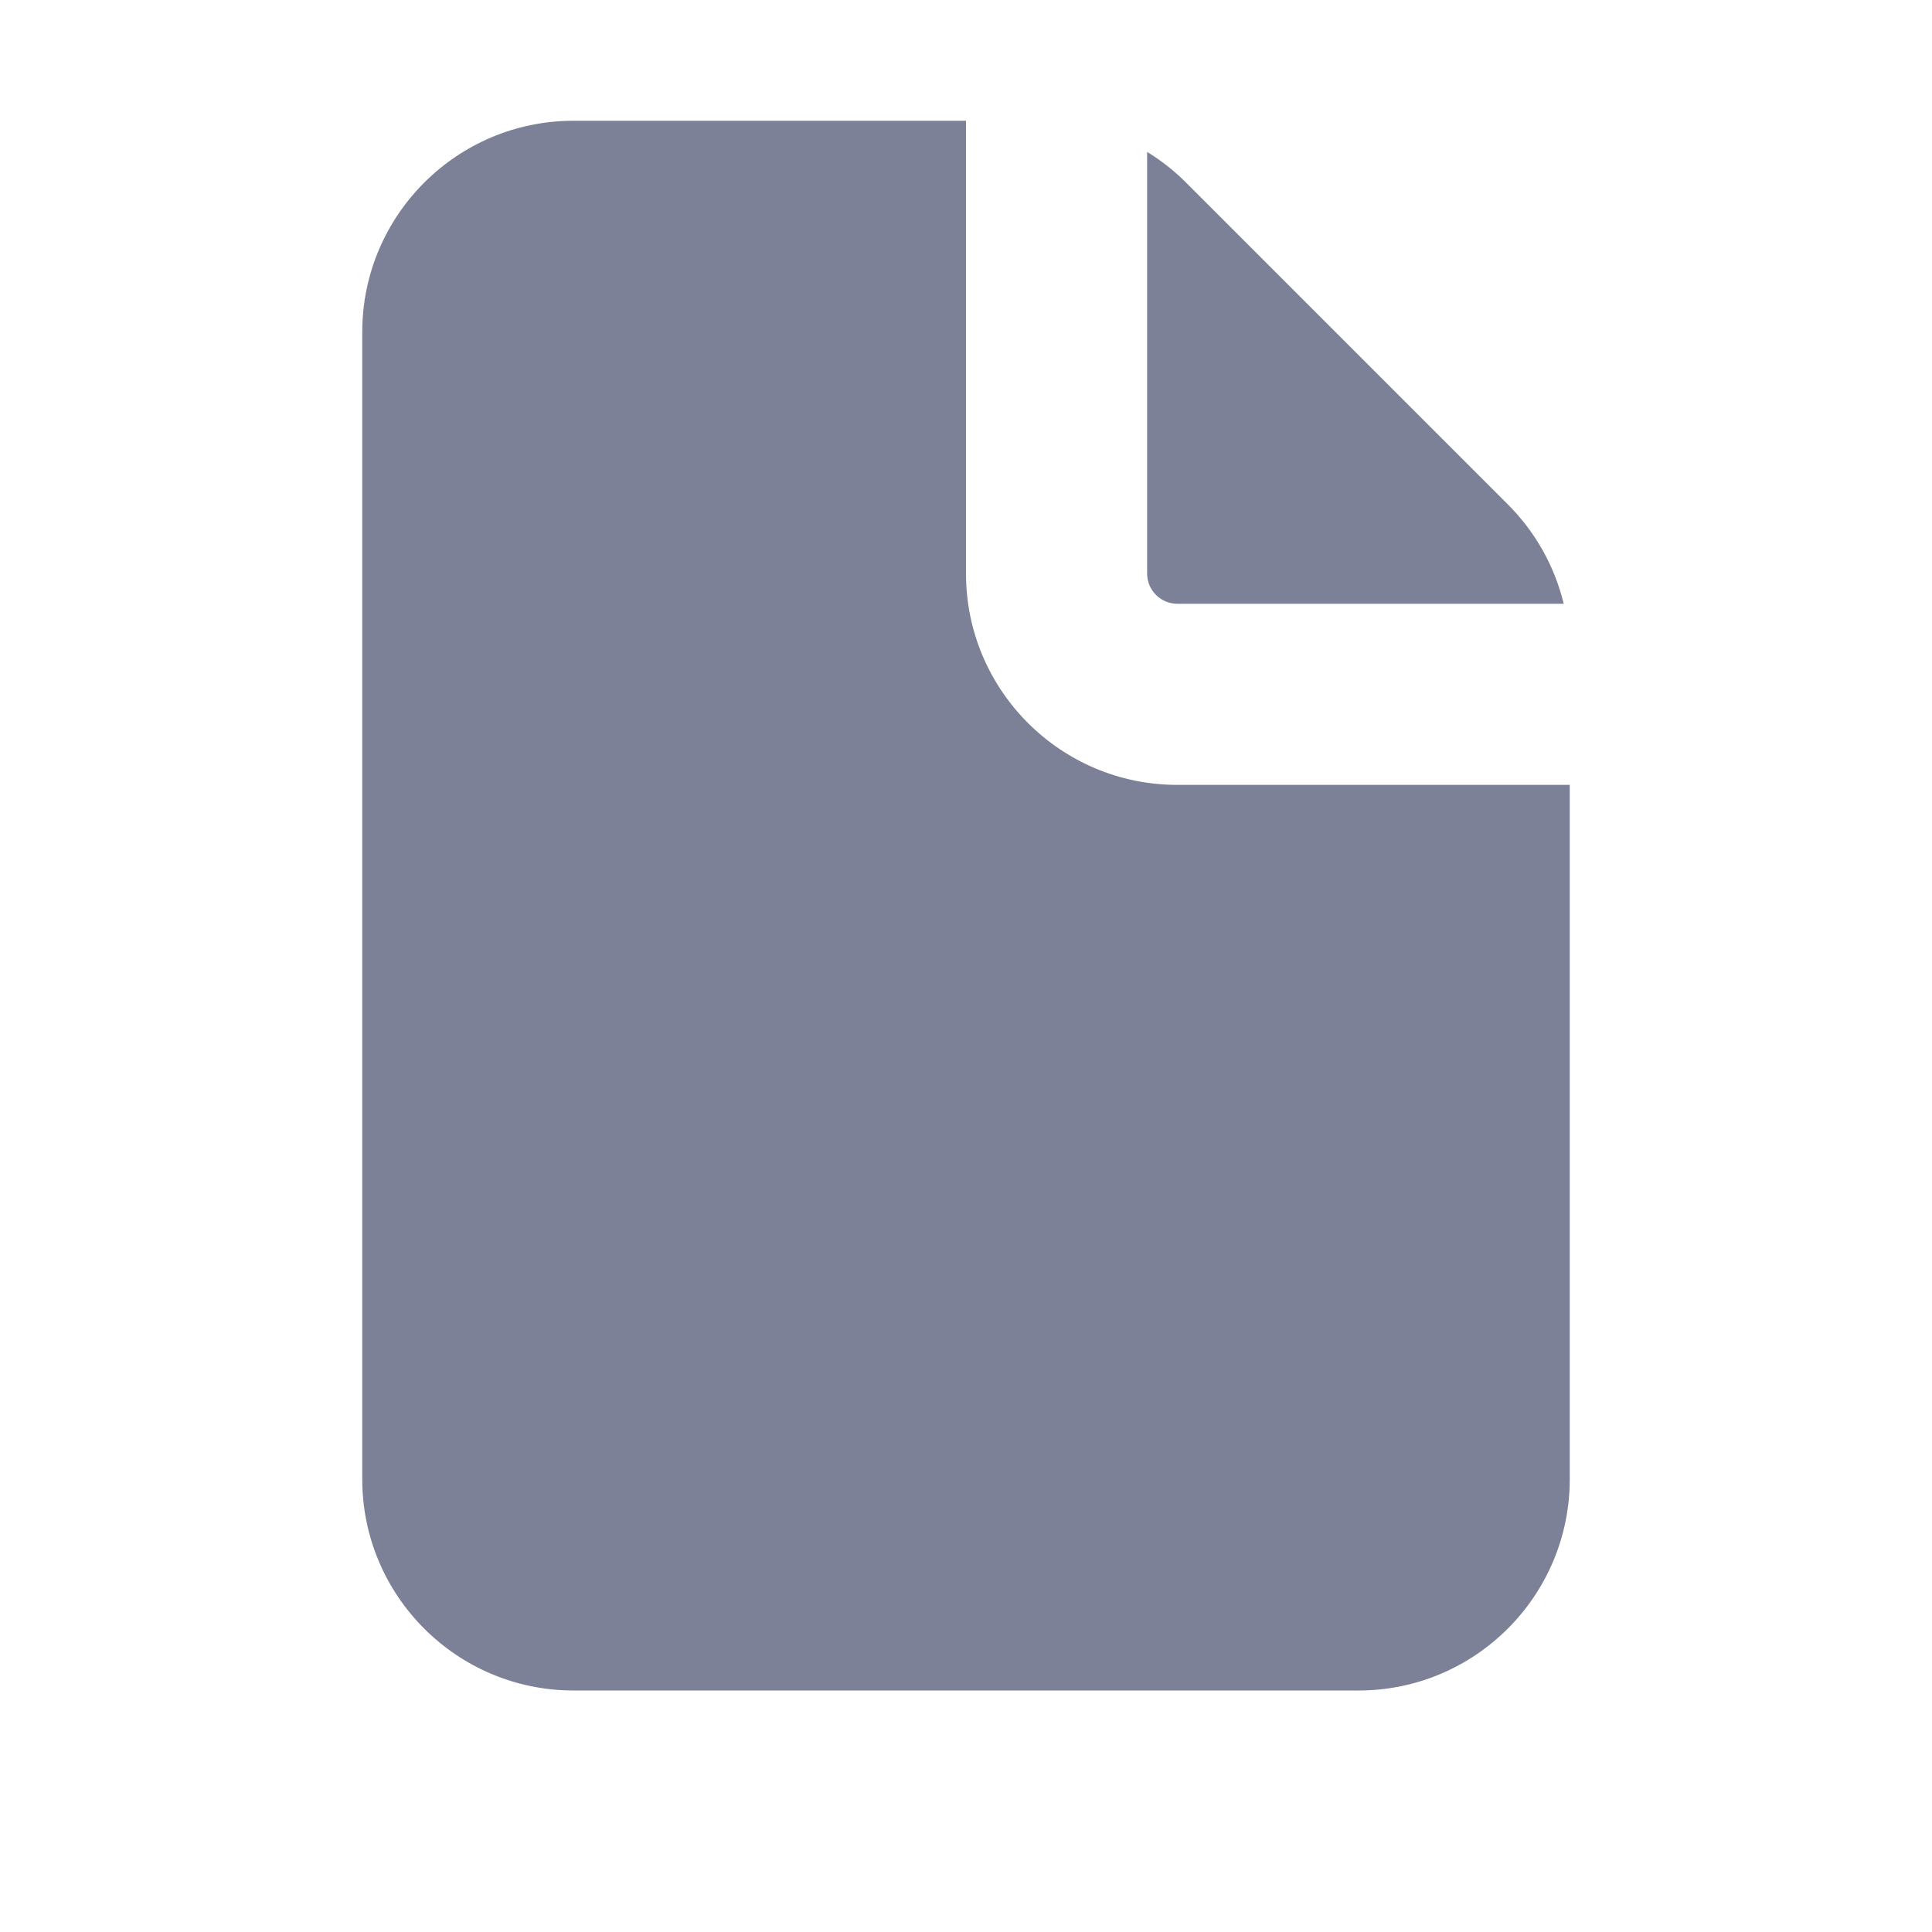 <svg width="16" height="16" viewBox="0 0 16 16" fill="none" xmlns="http://www.w3.org/2000/svg">
<path d="M3 2.75C3 1.784 3.784 1 4.75 1H8V4.75C8 5.716 8.784 6.5 9.75 6.5H13V12.25C13 13.216 12.216 14 11.25 14H4.75C3.784 14 3 13.216 3 12.25V2.75Z" fill="#7D8198"/>
<path d="M12.95 5C12.875 4.691 12.716 4.405 12.487 4.177L9.823 1.513C9.725 1.414 9.616 1.329 9.5 1.258V4.75C9.5 4.888 9.612 5 9.75 5H12.95Z" fill="#7D8198"/>
</svg>
